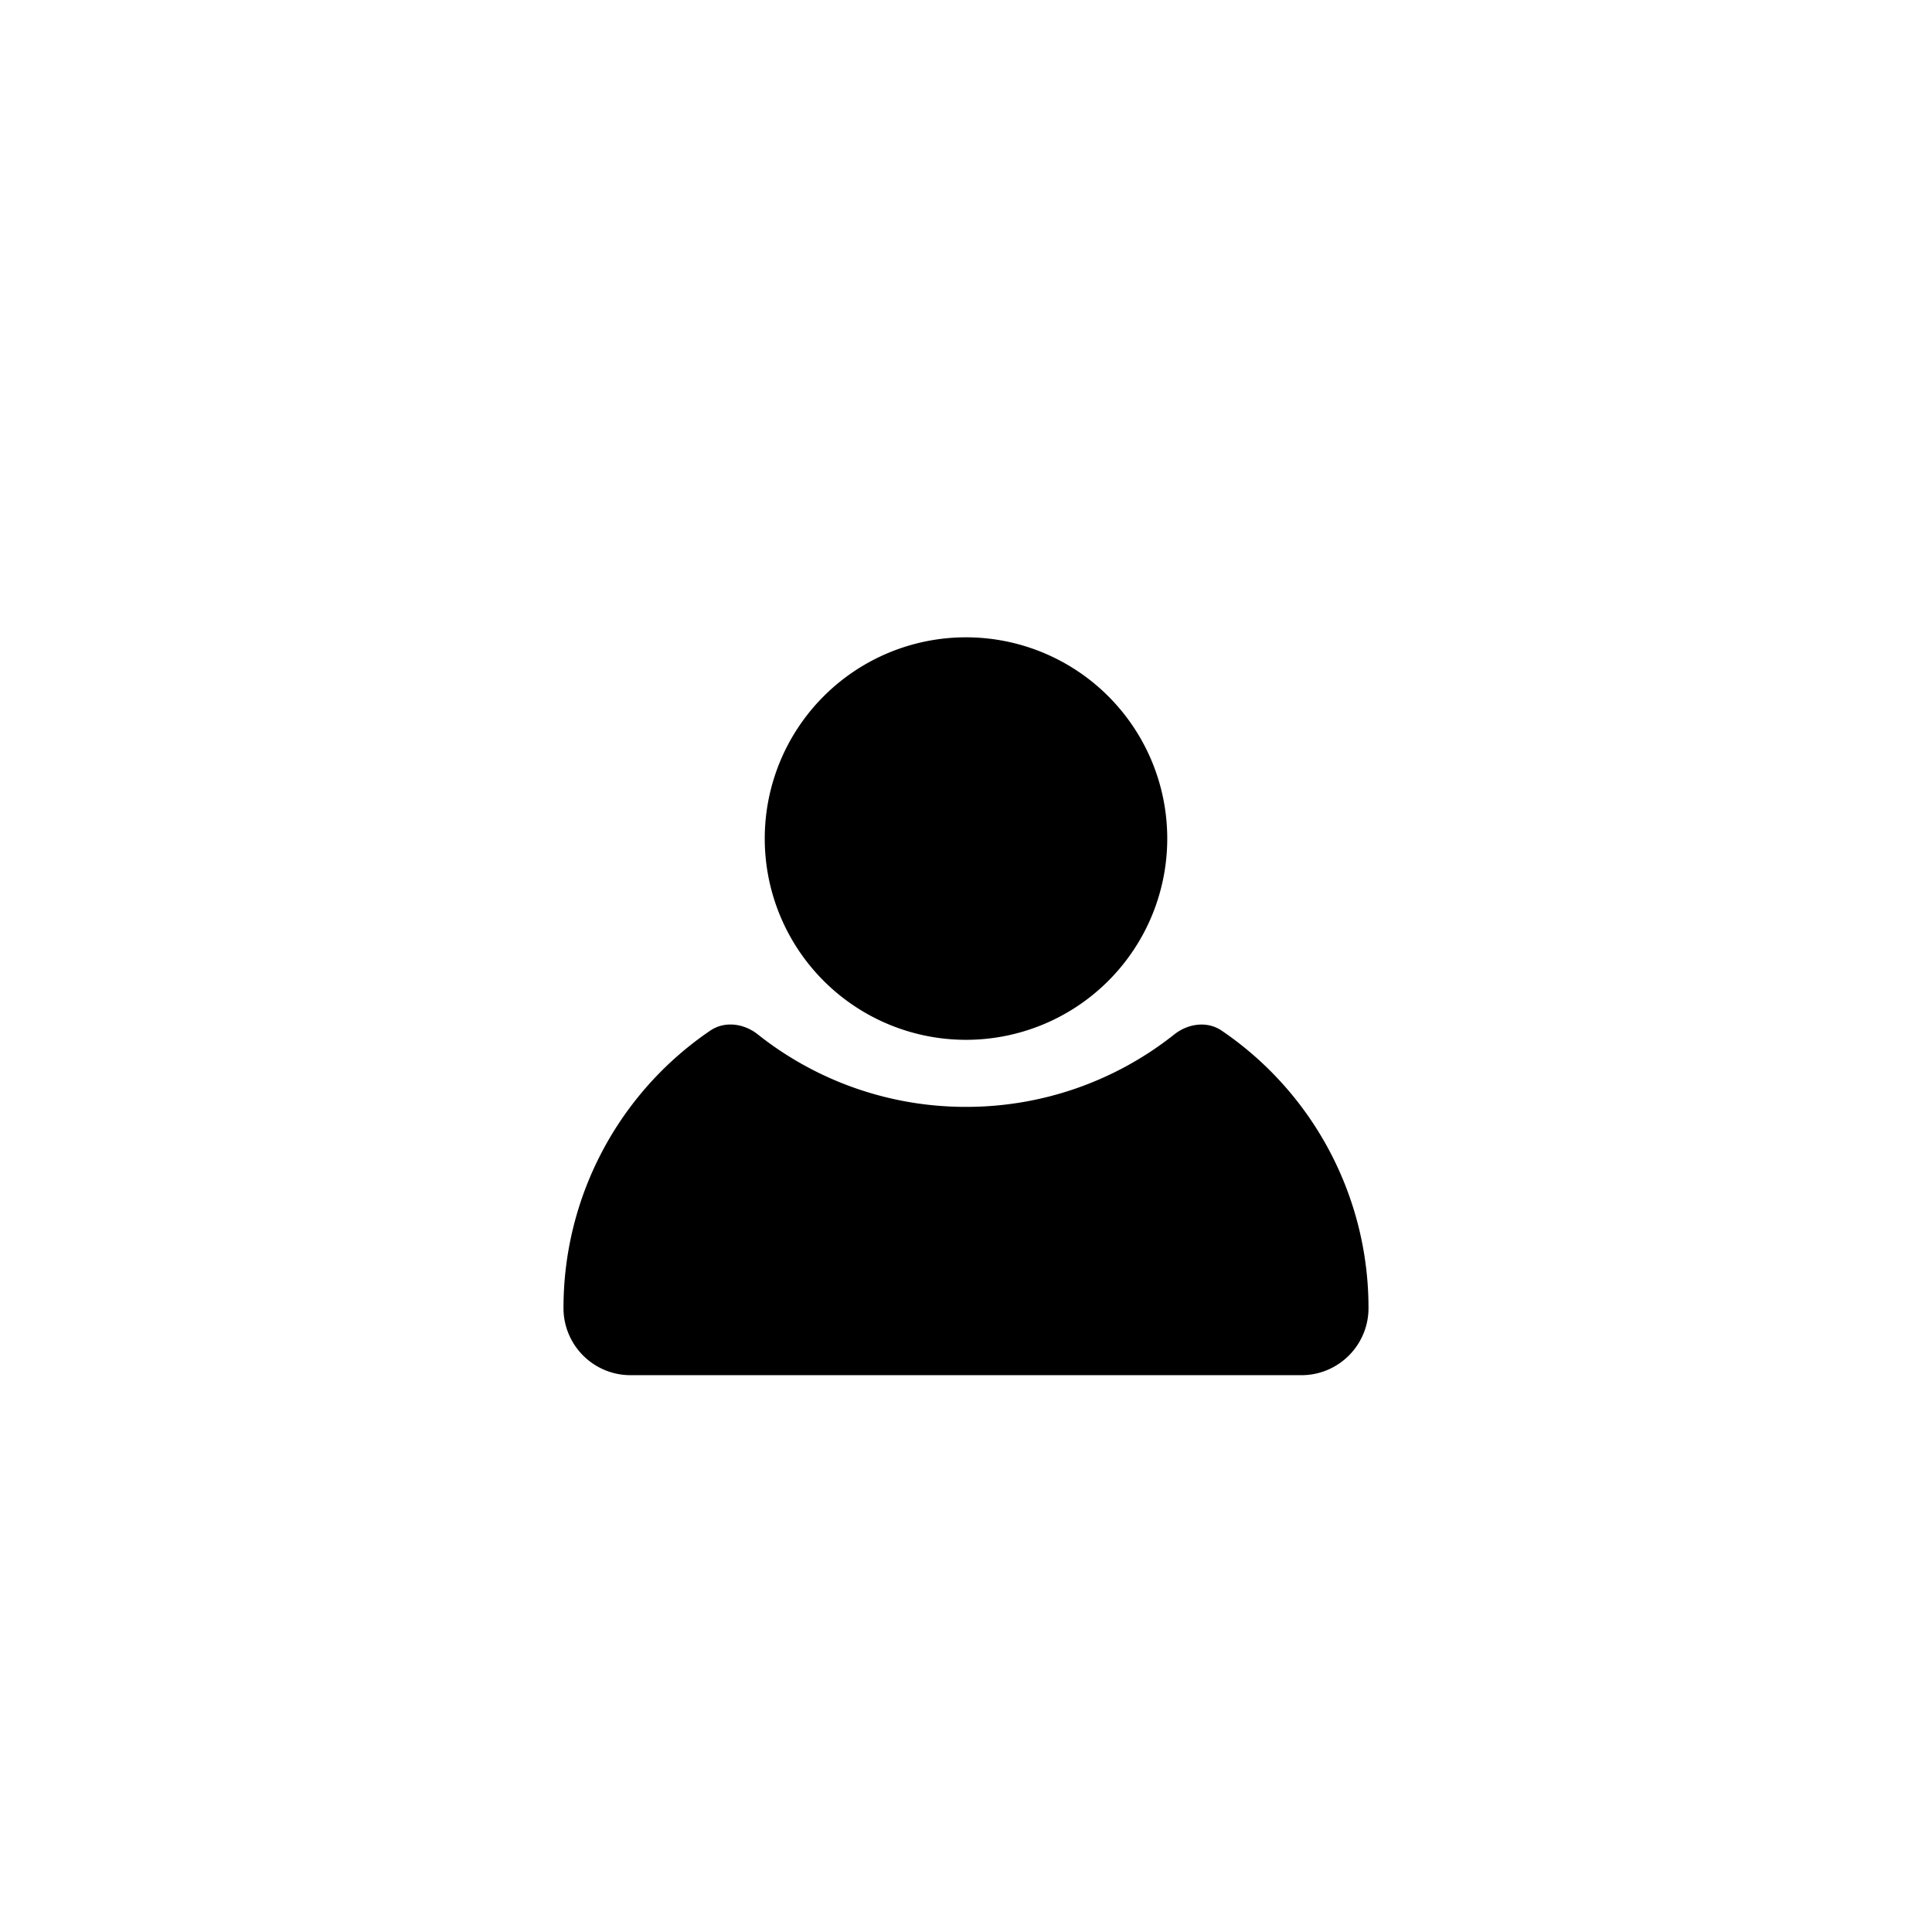 <svg xmlns="http://www.w3.org/2000/svg" viewBox="0 0 24 24">
  <path fill="black" fill-rule="evenodd" d="M14.5 10.417a2.5 2.5 0 11-5 0 2.5 2.5 0 015 0zM9.414 12.85c-.171-.136-.409-.17-.59-.048A4.162 4.162 0 007 16.25c0 .46.373.833.833.833h8.334c.46 0 .833-.373.833-.833a4.162 4.162 0 00-1.824-3.447c-.181-.123-.419-.088-.59.048A4.15 4.15 0 0112 13.75a4.15 4.15 0 01-2.586-.9z" clip-rule="evenodd"/>
</svg>
